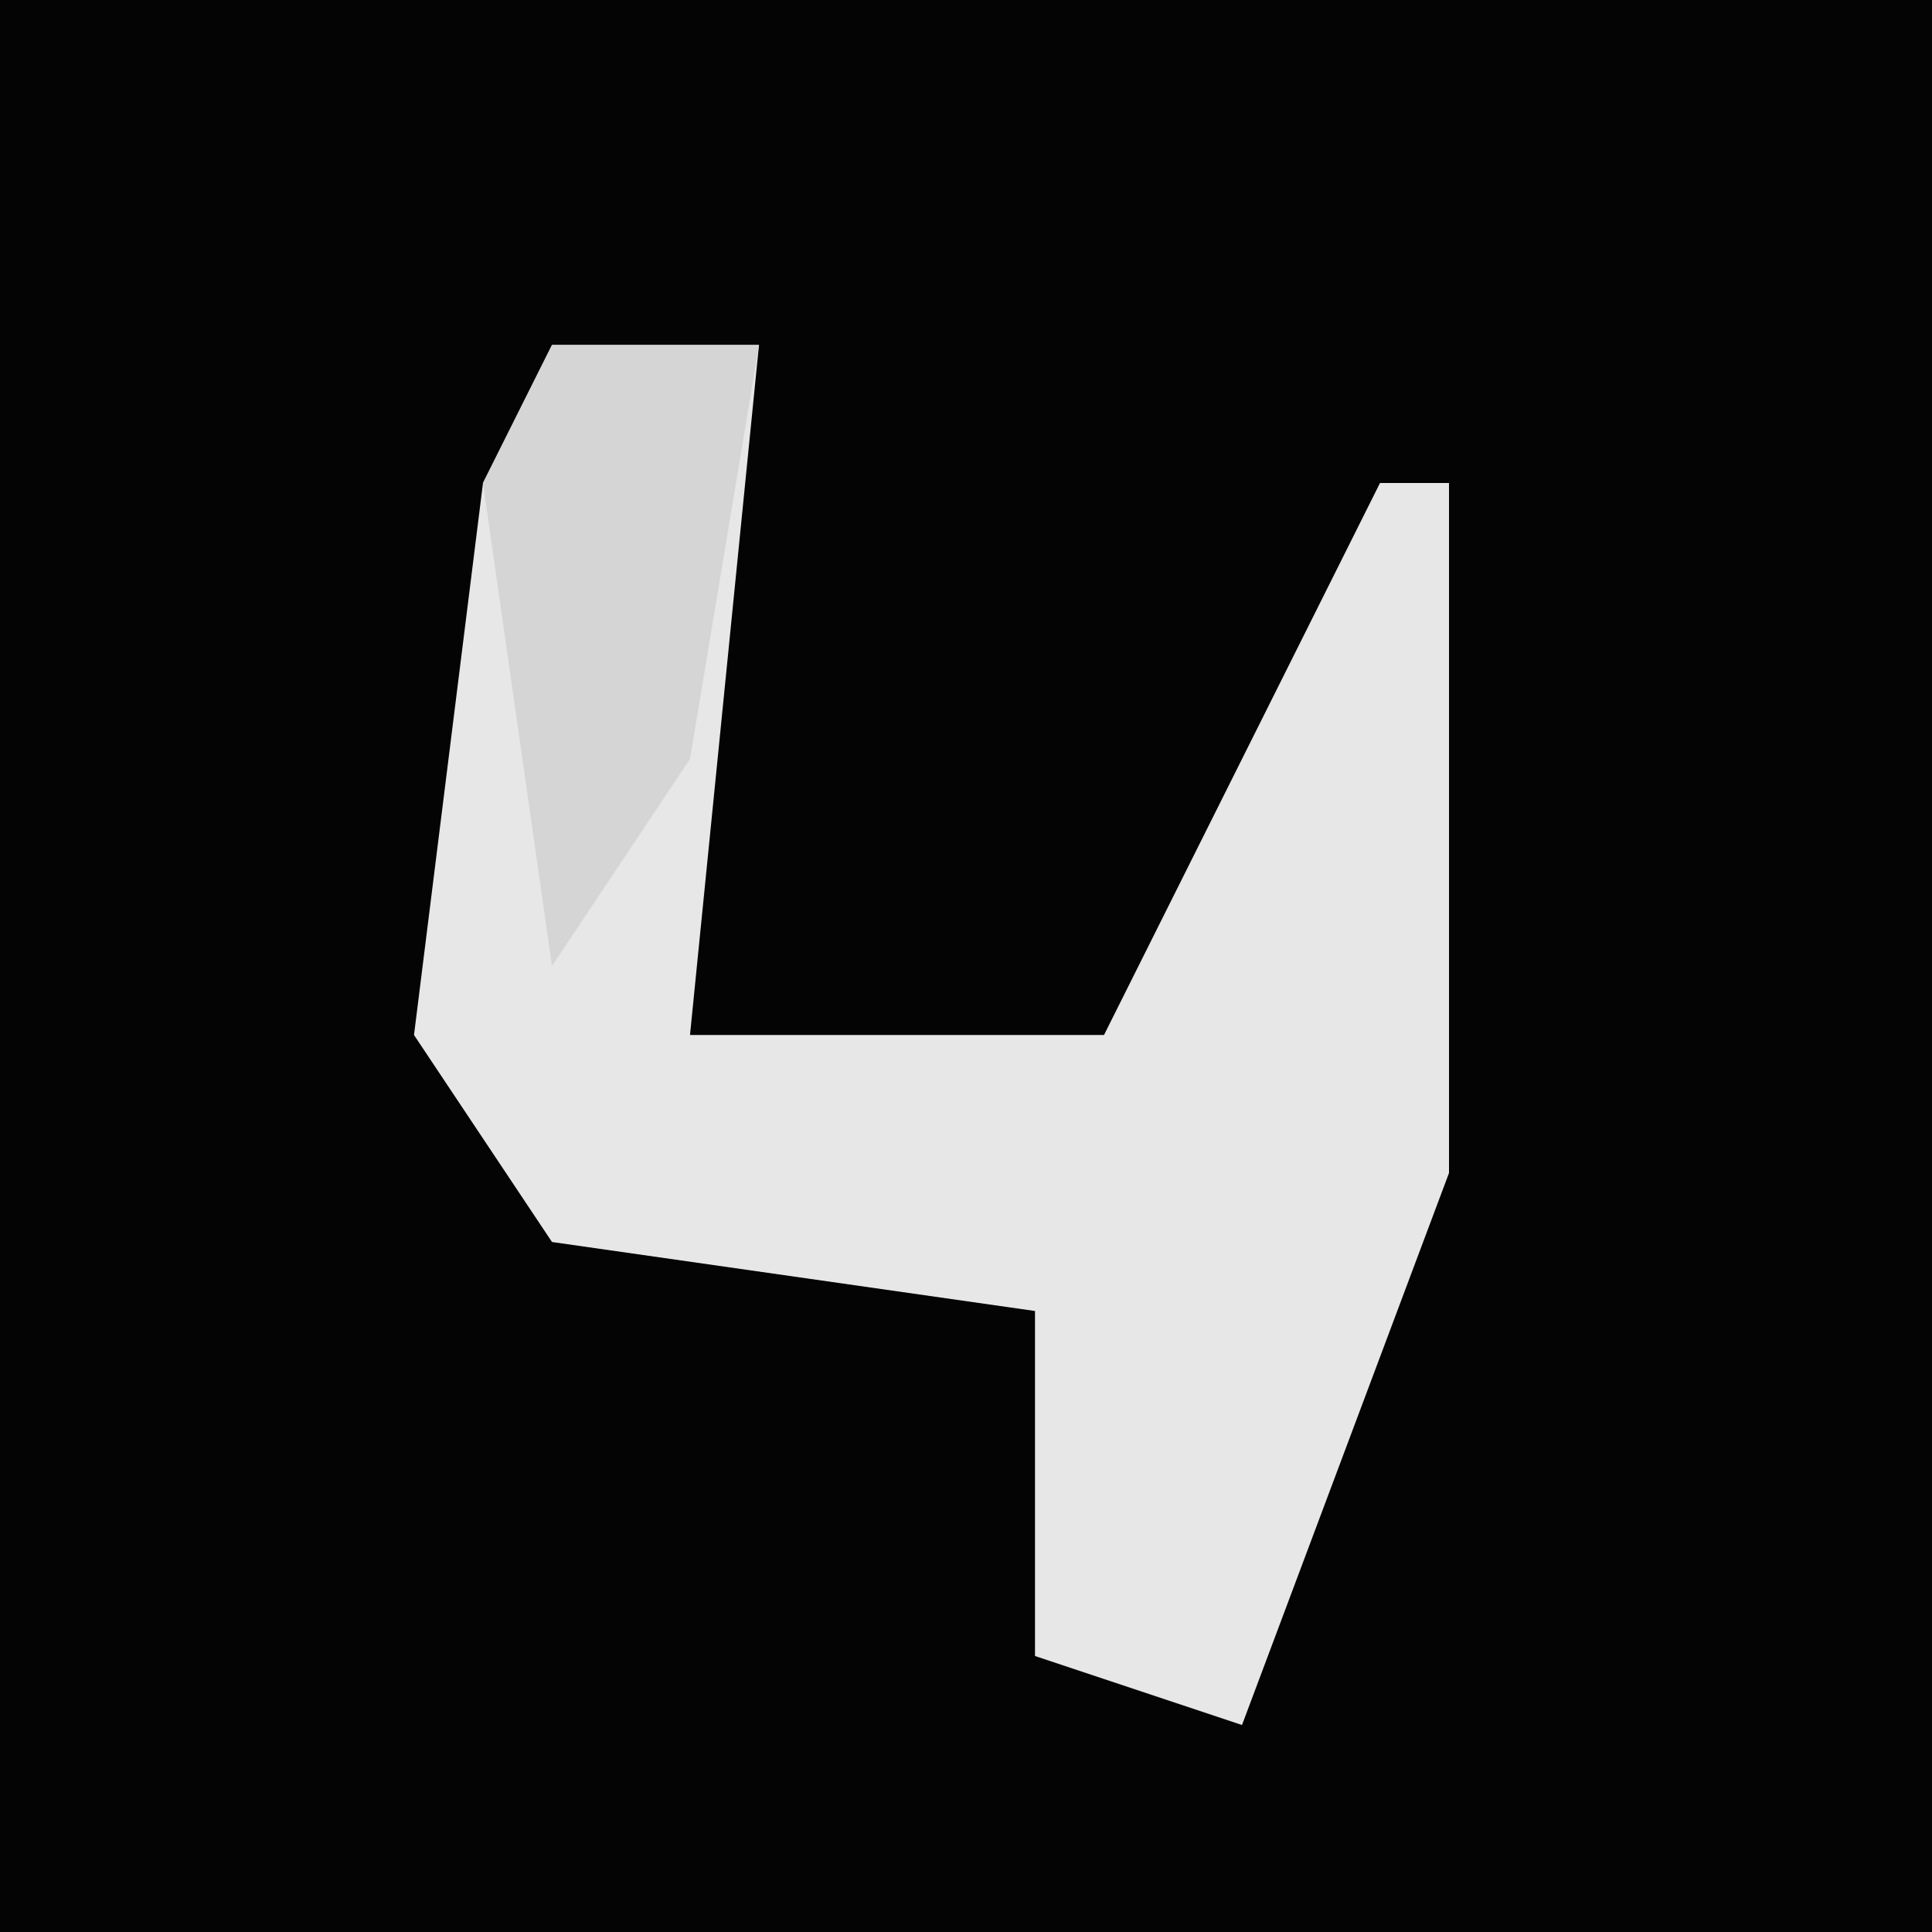 <?xml version="1.0" encoding="UTF-8"?>
<svg version="1.1" xmlns="http://www.w3.org/2000/svg" width="28" height="28">
<path d="M0,0 L28,0 L28,28 L0,28 Z " fill="#040404" transform="translate(0,0)"/>
<path d="M0,0 L3,0 L2,10 L8,10 L12,2 L13,2 L13,12 L10,20 L7,19 L7,14 L0,13 L-2,10 L-1,2 Z " fill="#E7E7E7" transform="translate(8,5)"/>
<path d="M0,0 L3,0 L2,6 L0,9 L-1,2 Z " fill="#D5D5D5" transform="translate(8,5)"/>
</svg>
